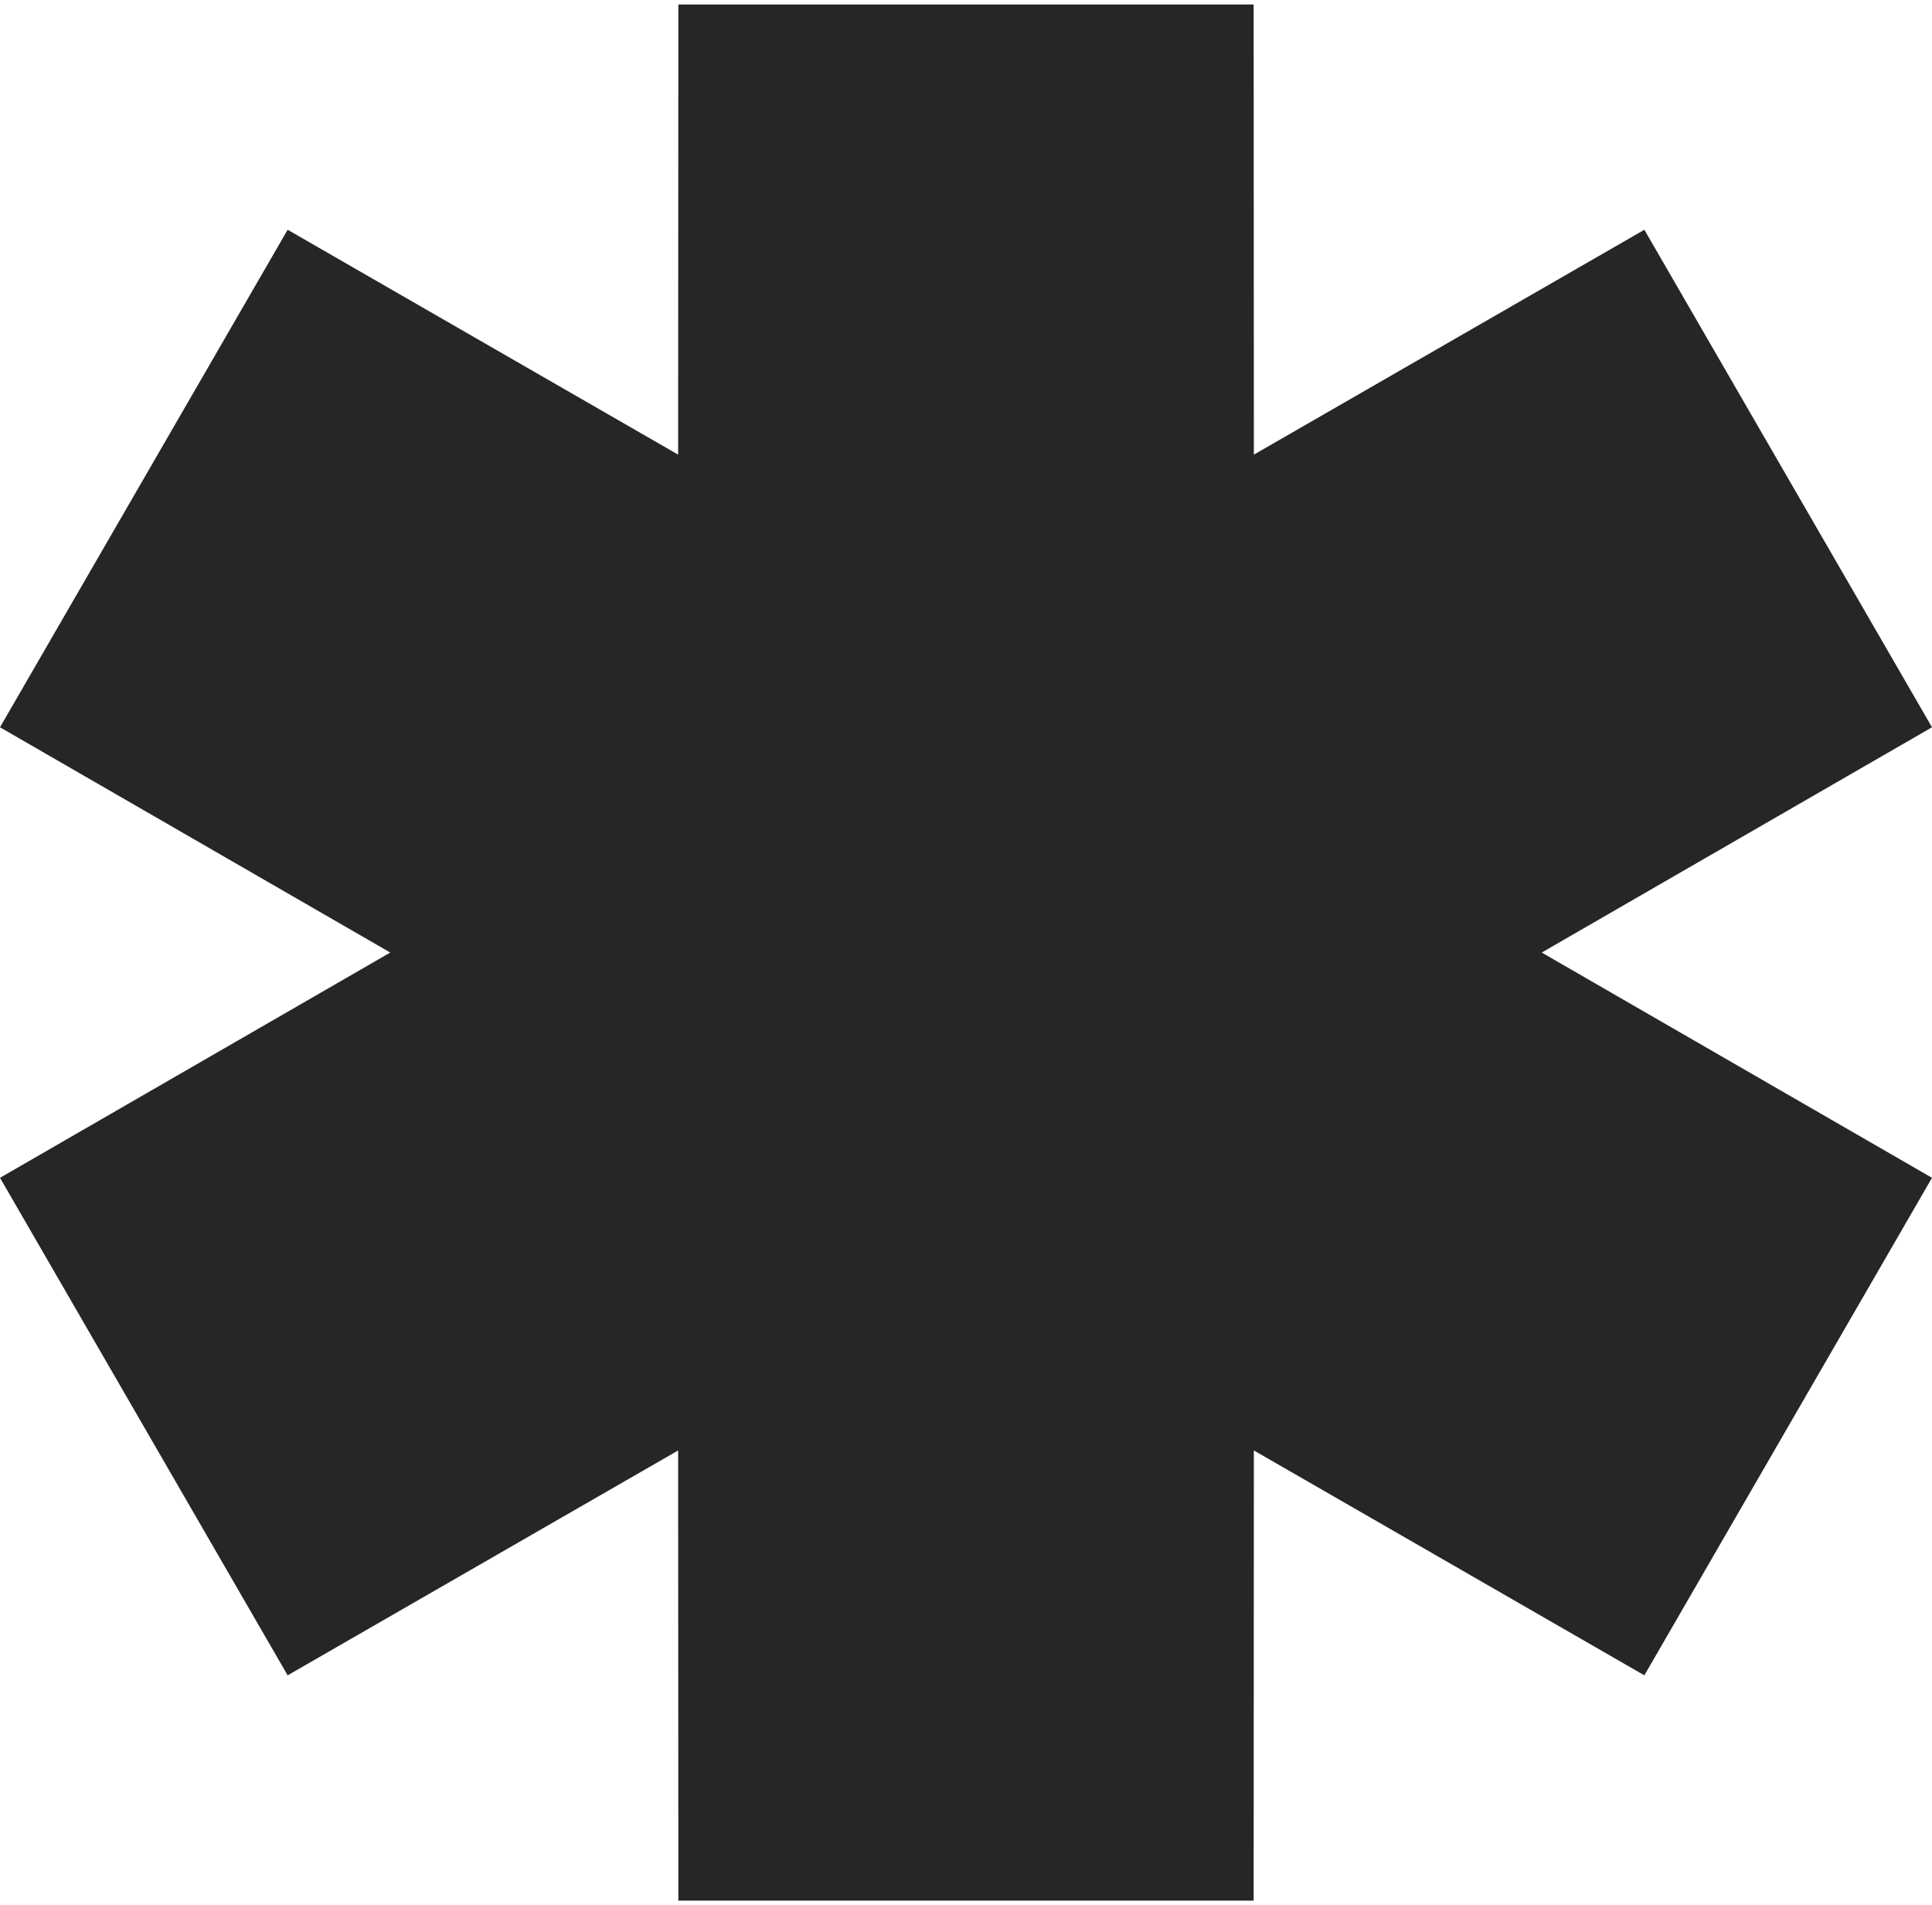 <svg width="215" height="212" viewBox="0 0 215 212" fill="none" xmlns="http://www.w3.org/2000/svg">
<path fill-rule="evenodd" clip-rule="evenodd" d="M43.43 106L0 80.932L32.01 25.568L75.465 50.592L75.49 0.5H139.51L139.535 50.592L182.99 25.568L215 80.932L171.57 106L215 131.068L182.99 186.432L139.535 161.408L139.51 211.5H75.49L75.465 161.408L32.01 186.432L0 131.068L43.43 106Z" fill="#262628"/>
</svg>
